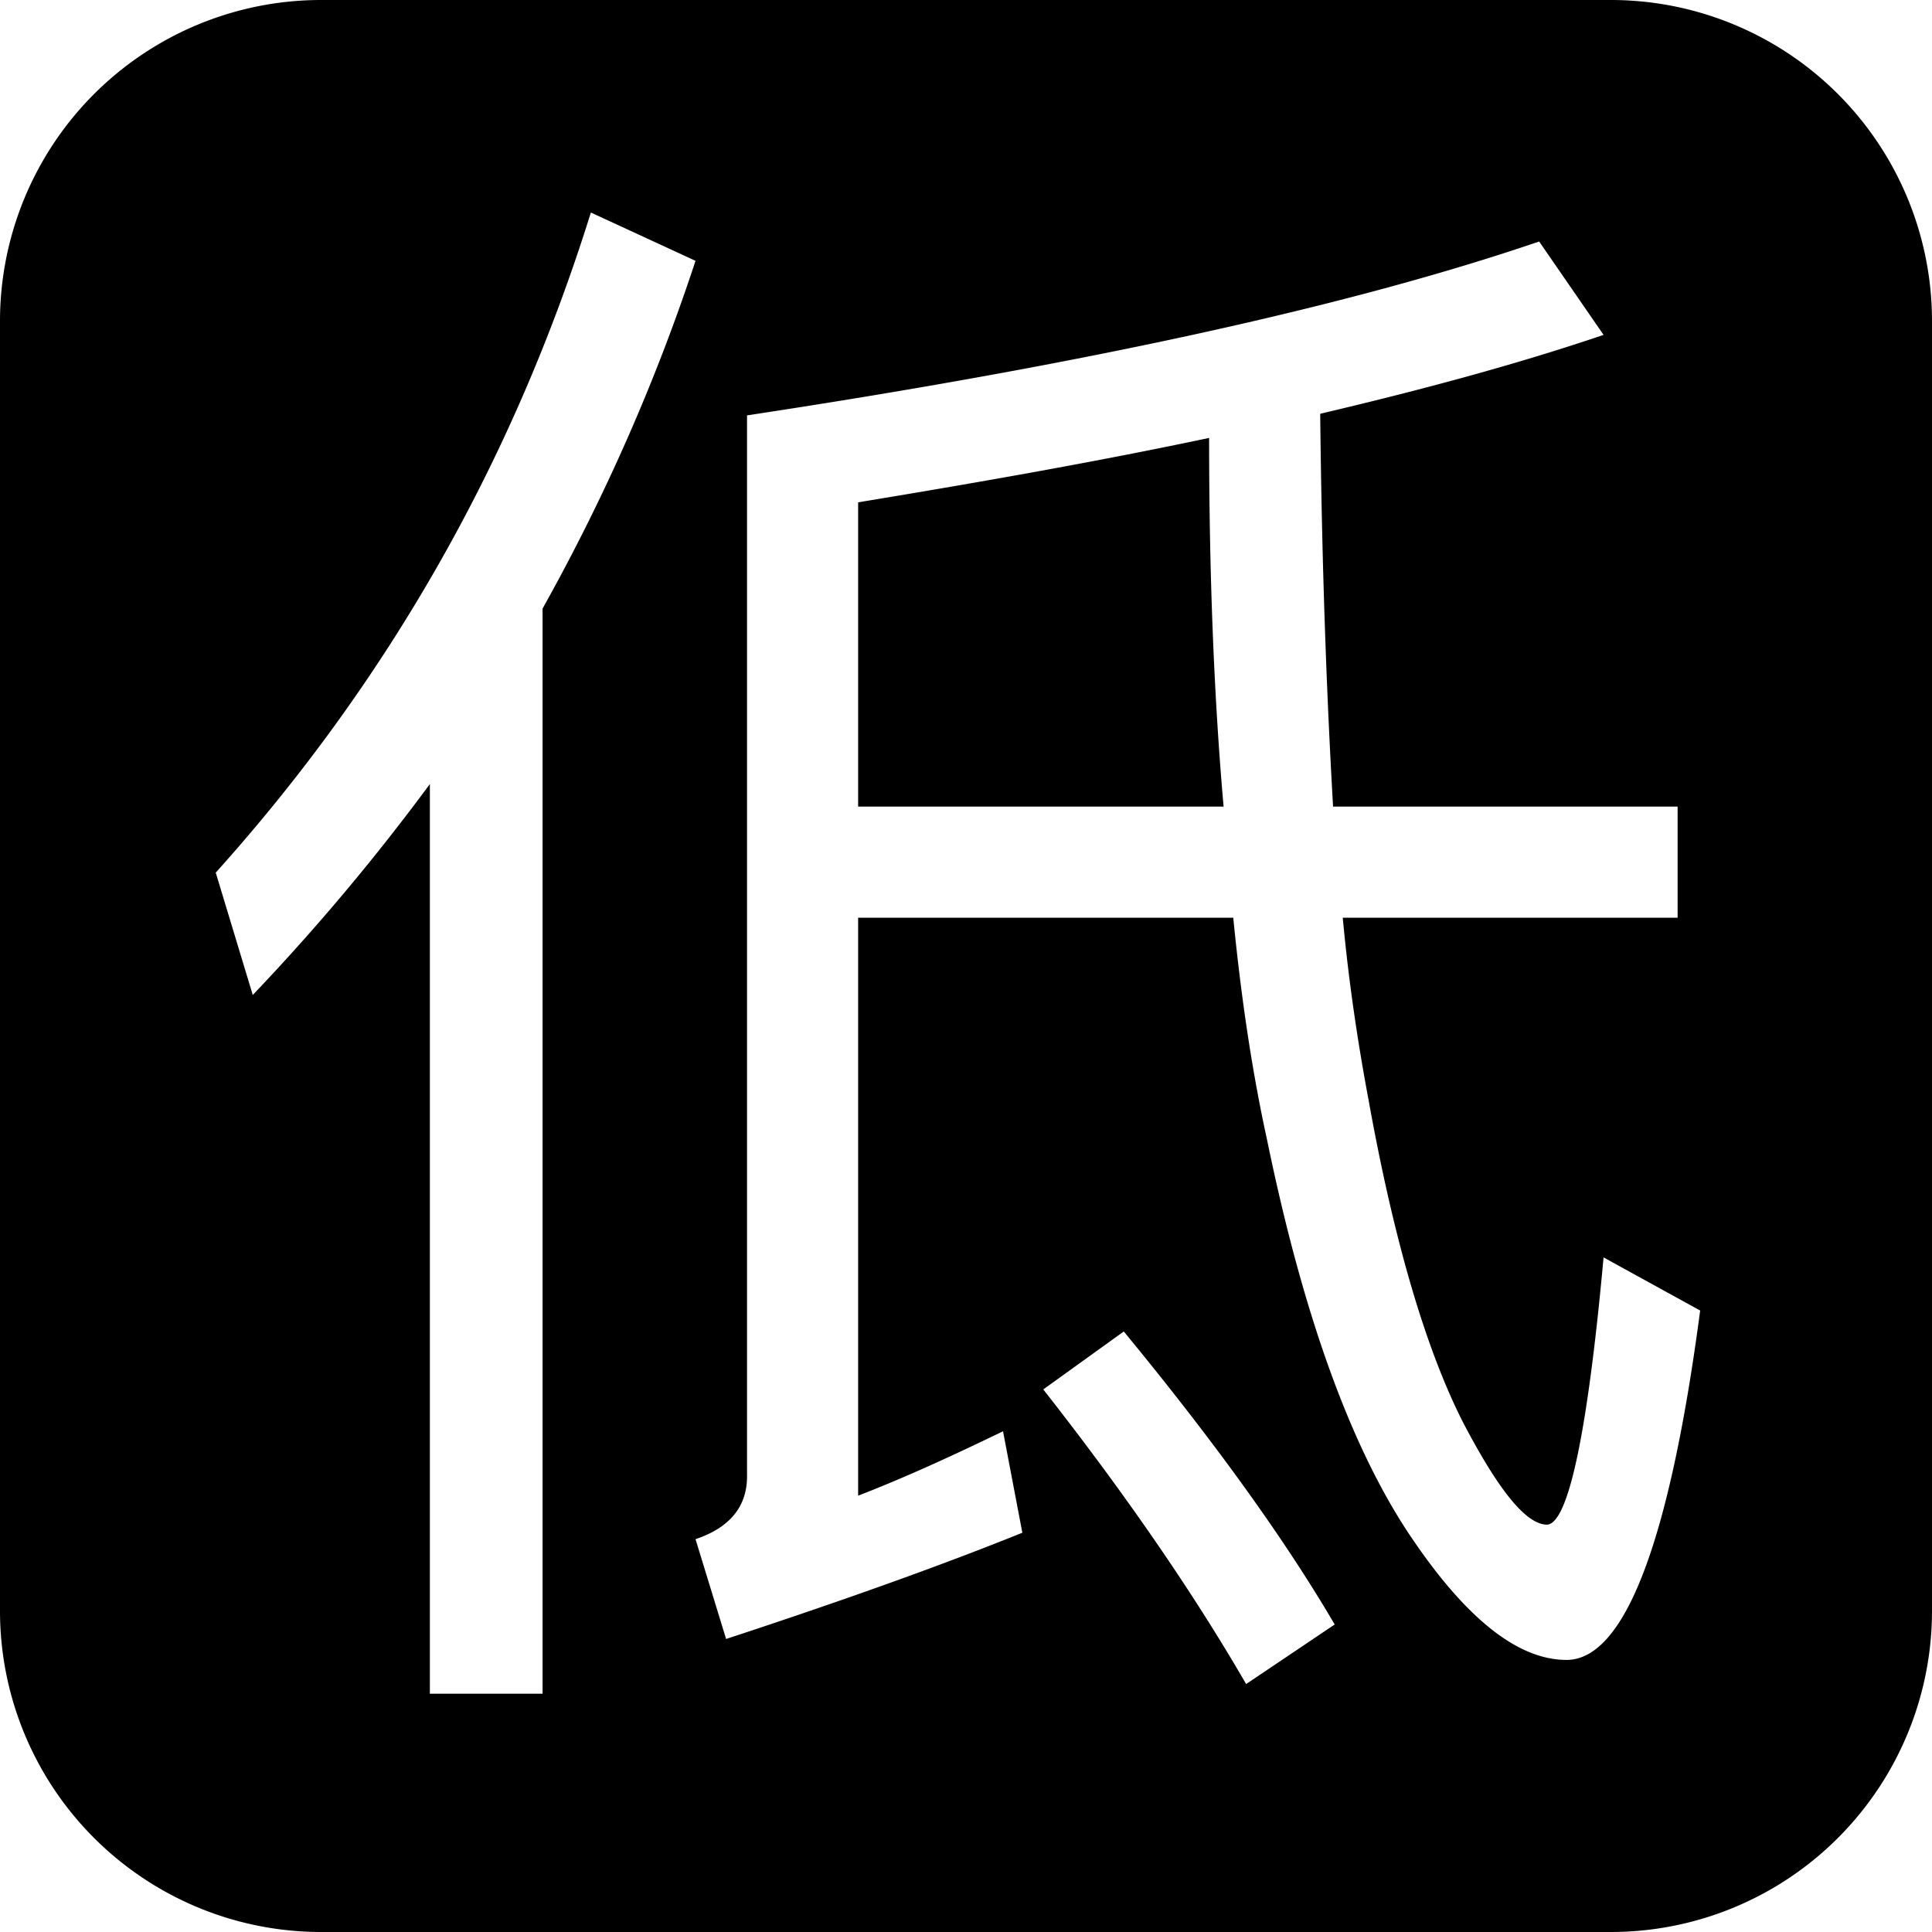 <svg t="1589786492445" class="icon" viewBox="0 0 1024 1024" version="1.1" xmlns="http://www.w3.org/2000/svg" p-id="8706" width="200" height="200"><path d="M0 170.24A170.197 170.197 0 0 1 170.24 0h683.52A170.197 170.197 0 0 1 1024 170.24v683.52A170.197 170.197 0 0 1 853.76 1024H170.24A170.197 170.197 0 0 1 0 853.76V170.24z m454.827 316.16h198.827c4.267 43.52 10.24 82.773 17.92 117.76 18.773 91.307 43.52 160.427 74.24 207.36 29.867 45.227 58.027 68.267 84.48 68.267 30.72 0 54.613-62.293 70.827-185.173l-51.2-28.16c-8.533 93.867-18.773 140.8-29.867 141.653-11.093 0-25.6-17.92-44.373-53.76-19.627-38.4-36.693-95.573-50.347-171.52-5.12-27.307-10.24-59.733-13.653-96.427h177.493v-58.88h-182.613c-3.413-58.88-5.973-128-6.827-208.213 58.027-13.653 107.52-27.307 150.187-41.813L815.787 128c-99.84 34.133-239.787 64.853-419.84 92.16v562.347c0 16.213-9.387 27.307-27.307 33.28l16.213 52.907c59.733-19.627 112.64-38.4 157.013-56.32l-10.24-53.76c-24.747 11.947-50.347 23.893-76.8 34.133V486.4z m140.8 219.307l-42.667 30.72c43.52 55.467 79.36 107.52 107.52 156.16l46.933-31.573c-26.453-45.227-64-97.28-111.787-155.307zM313.173 112.64c-40.96 131.413-107.52 248.32-198.827 349.867l19.627 64.853c34.133-35.84 64.853-72.533 93.867-111.787v482.133h59.733V322.56c32.427-58.027 59.733-119.467 81.067-184.32l-55.467-25.6z m327.68 119.467c0 71.68 2.56 137.387 7.68 195.413h-193.707V266.24c67.413-11.093 129.707-22.187 186.027-34.133z" p-id="8707"></path></svg>
